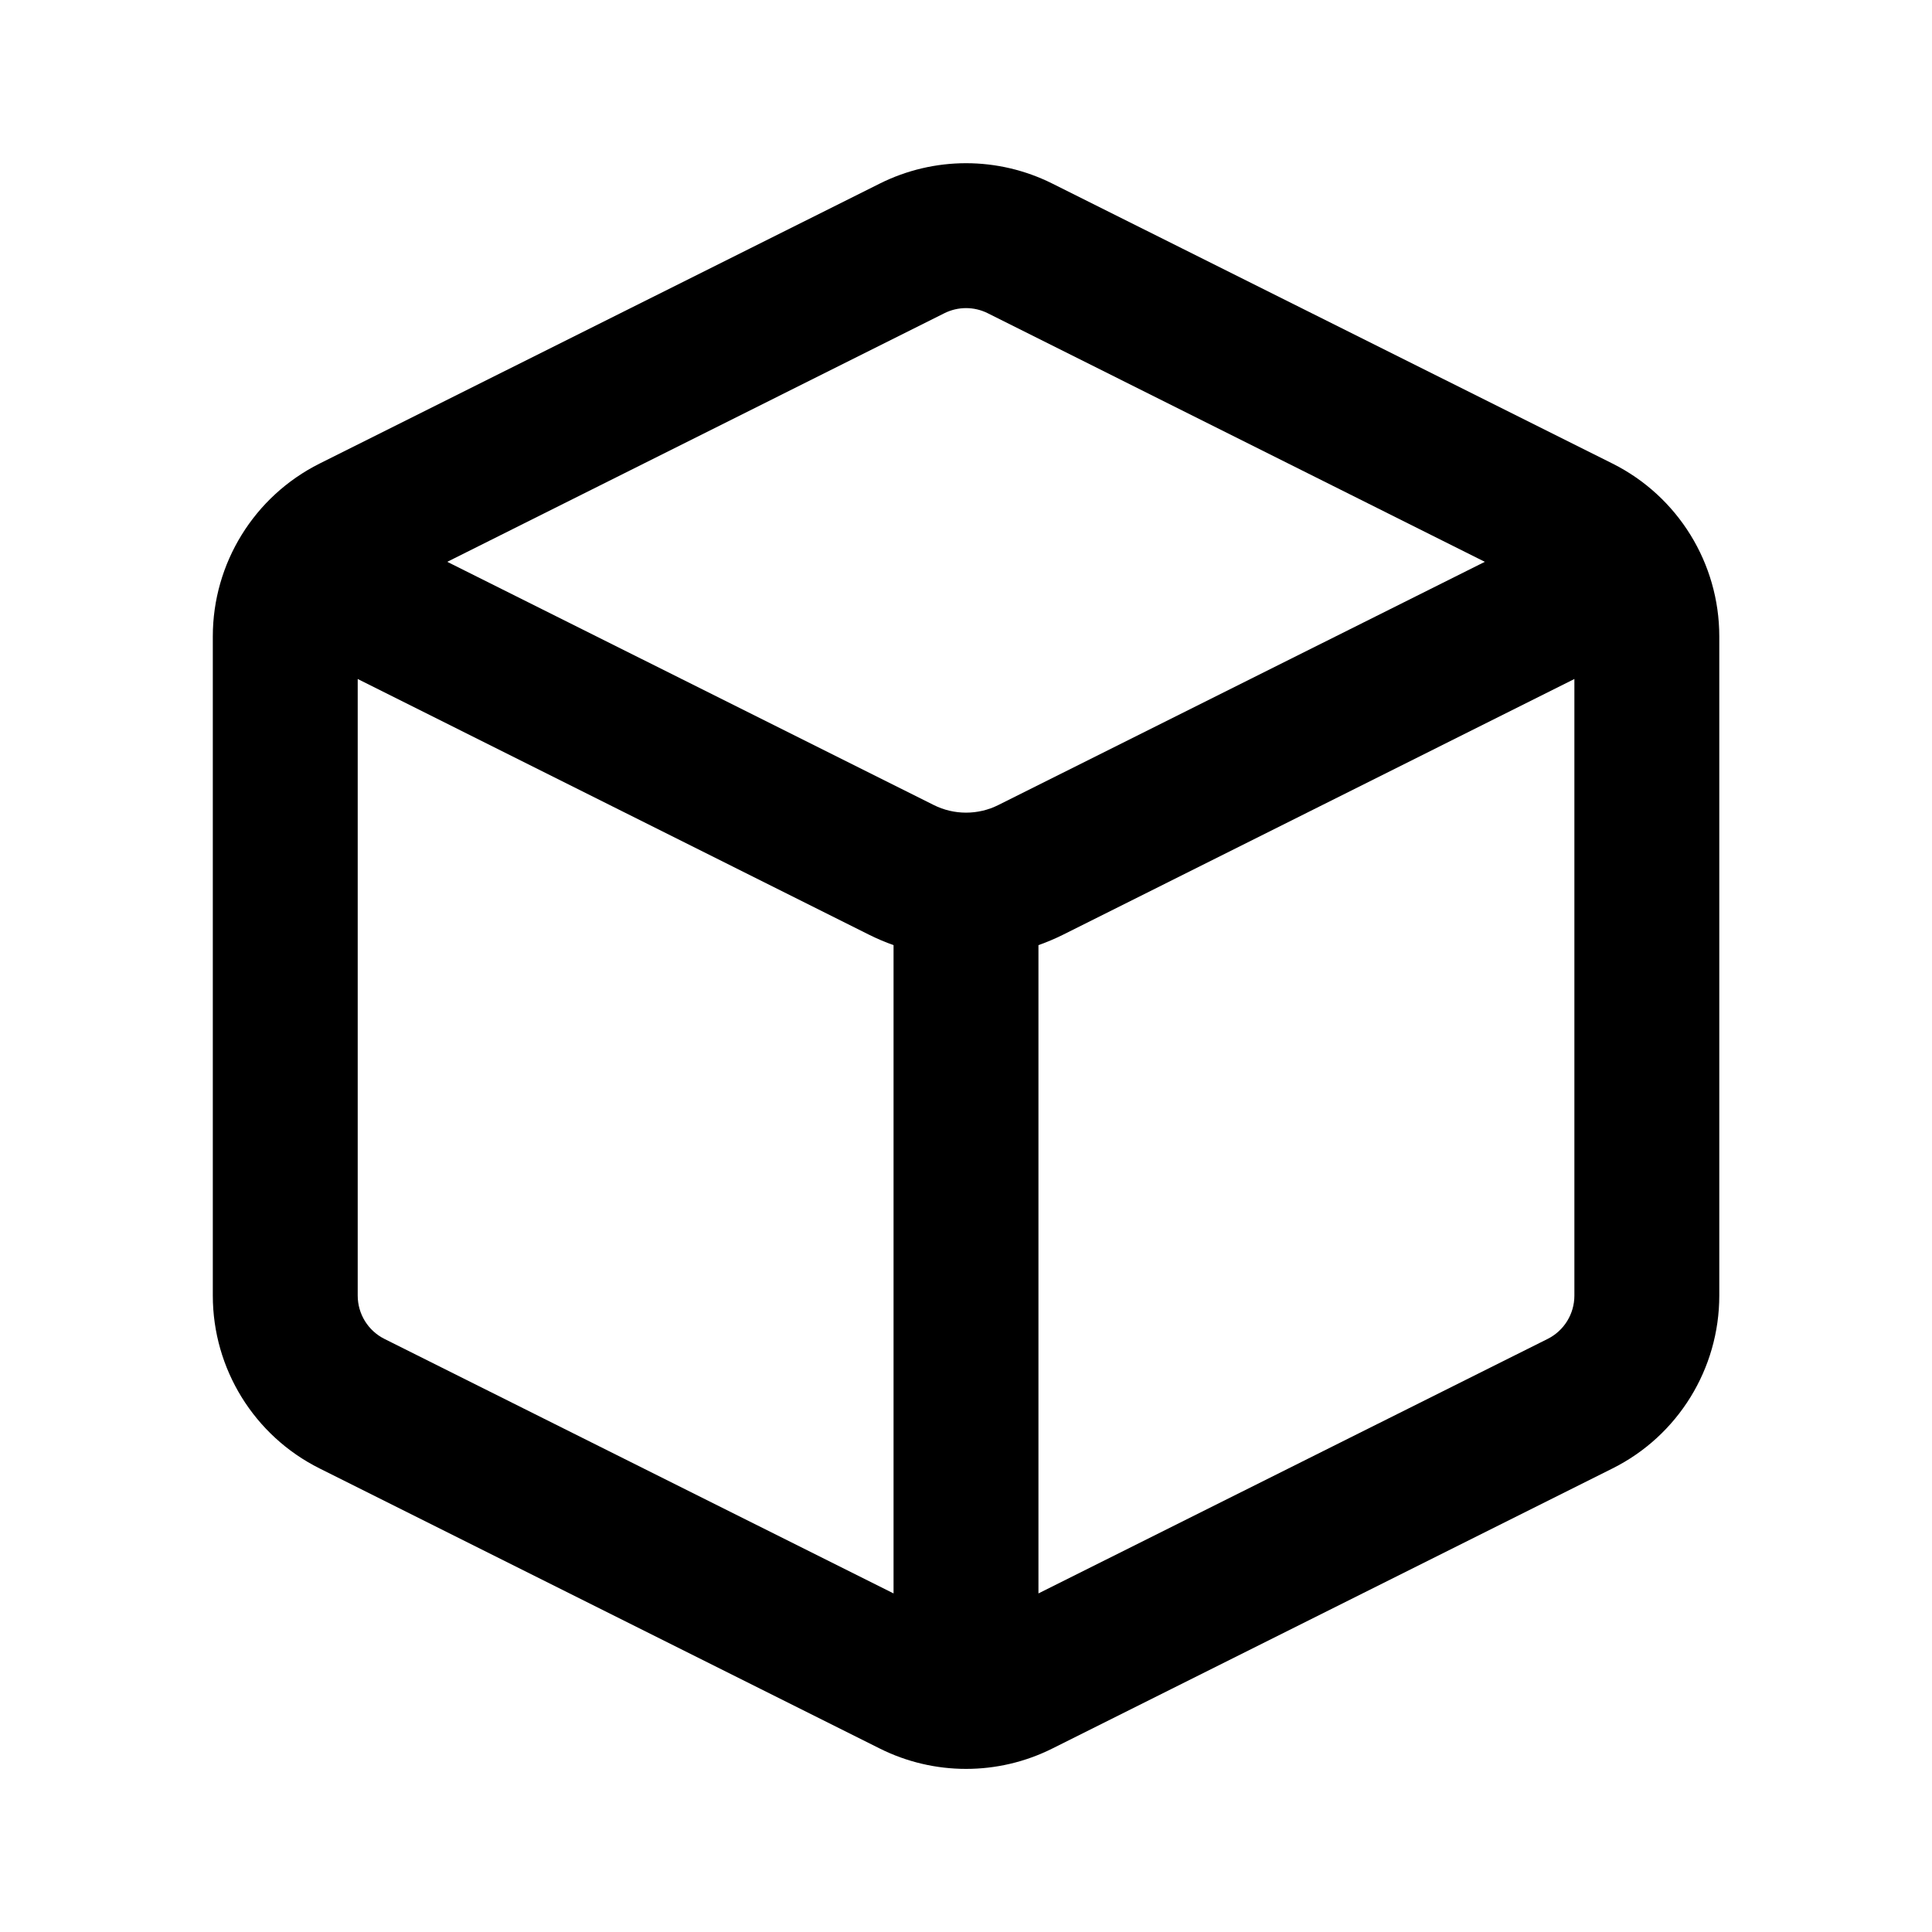   <svg width="20" height="20" viewBox="0 0 20 20" fill="none" xmlns="http://www.w3.org/2000/svg">
    <path
      fill-rule="evenodd"
      clip-rule="evenodd"
      d="M9.777 3.242C9.918 3.172 10.083 3.172 10.224 3.242L15.371 5.816L10.336 8.333C10.125 8.439 9.876 8.439 9.665 8.333L4.63 5.816L9.777 3.242ZM3.703 7.029V13.412C3.703 13.602 3.81 13.775 3.979 13.86L9.25 16.495L9.25 9.784C9.163 9.753 9.078 9.717 8.994 9.675L3.703 7.029ZM10.75 16.495V9.784C10.837 9.753 10.923 9.717 11.007 9.675L16.298 7.029V13.412C16.298 13.602 16.191 13.775 16.022 13.86L10.75 16.495ZM9.415 17.483L9.106 18.1C9.669 18.382 10.332 18.382 10.895 18.1L16.693 15.201C17.37 14.863 17.798 14.17 17.798 13.412V6.588C17.798 5.831 17.37 5.138 16.693 4.799L10.895 1.901C10.332 1.619 9.669 1.619 9.106 1.901L9.442 2.571L9.106 1.901L3.308 4.799C2.631 5.138 2.203 5.831 2.203 6.588V13.412C2.203 14.17 2.631 14.863 3.308 15.201L9.106 18.1L9.415 17.483Z"
      fill="currentColor"
    />
  </svg>
